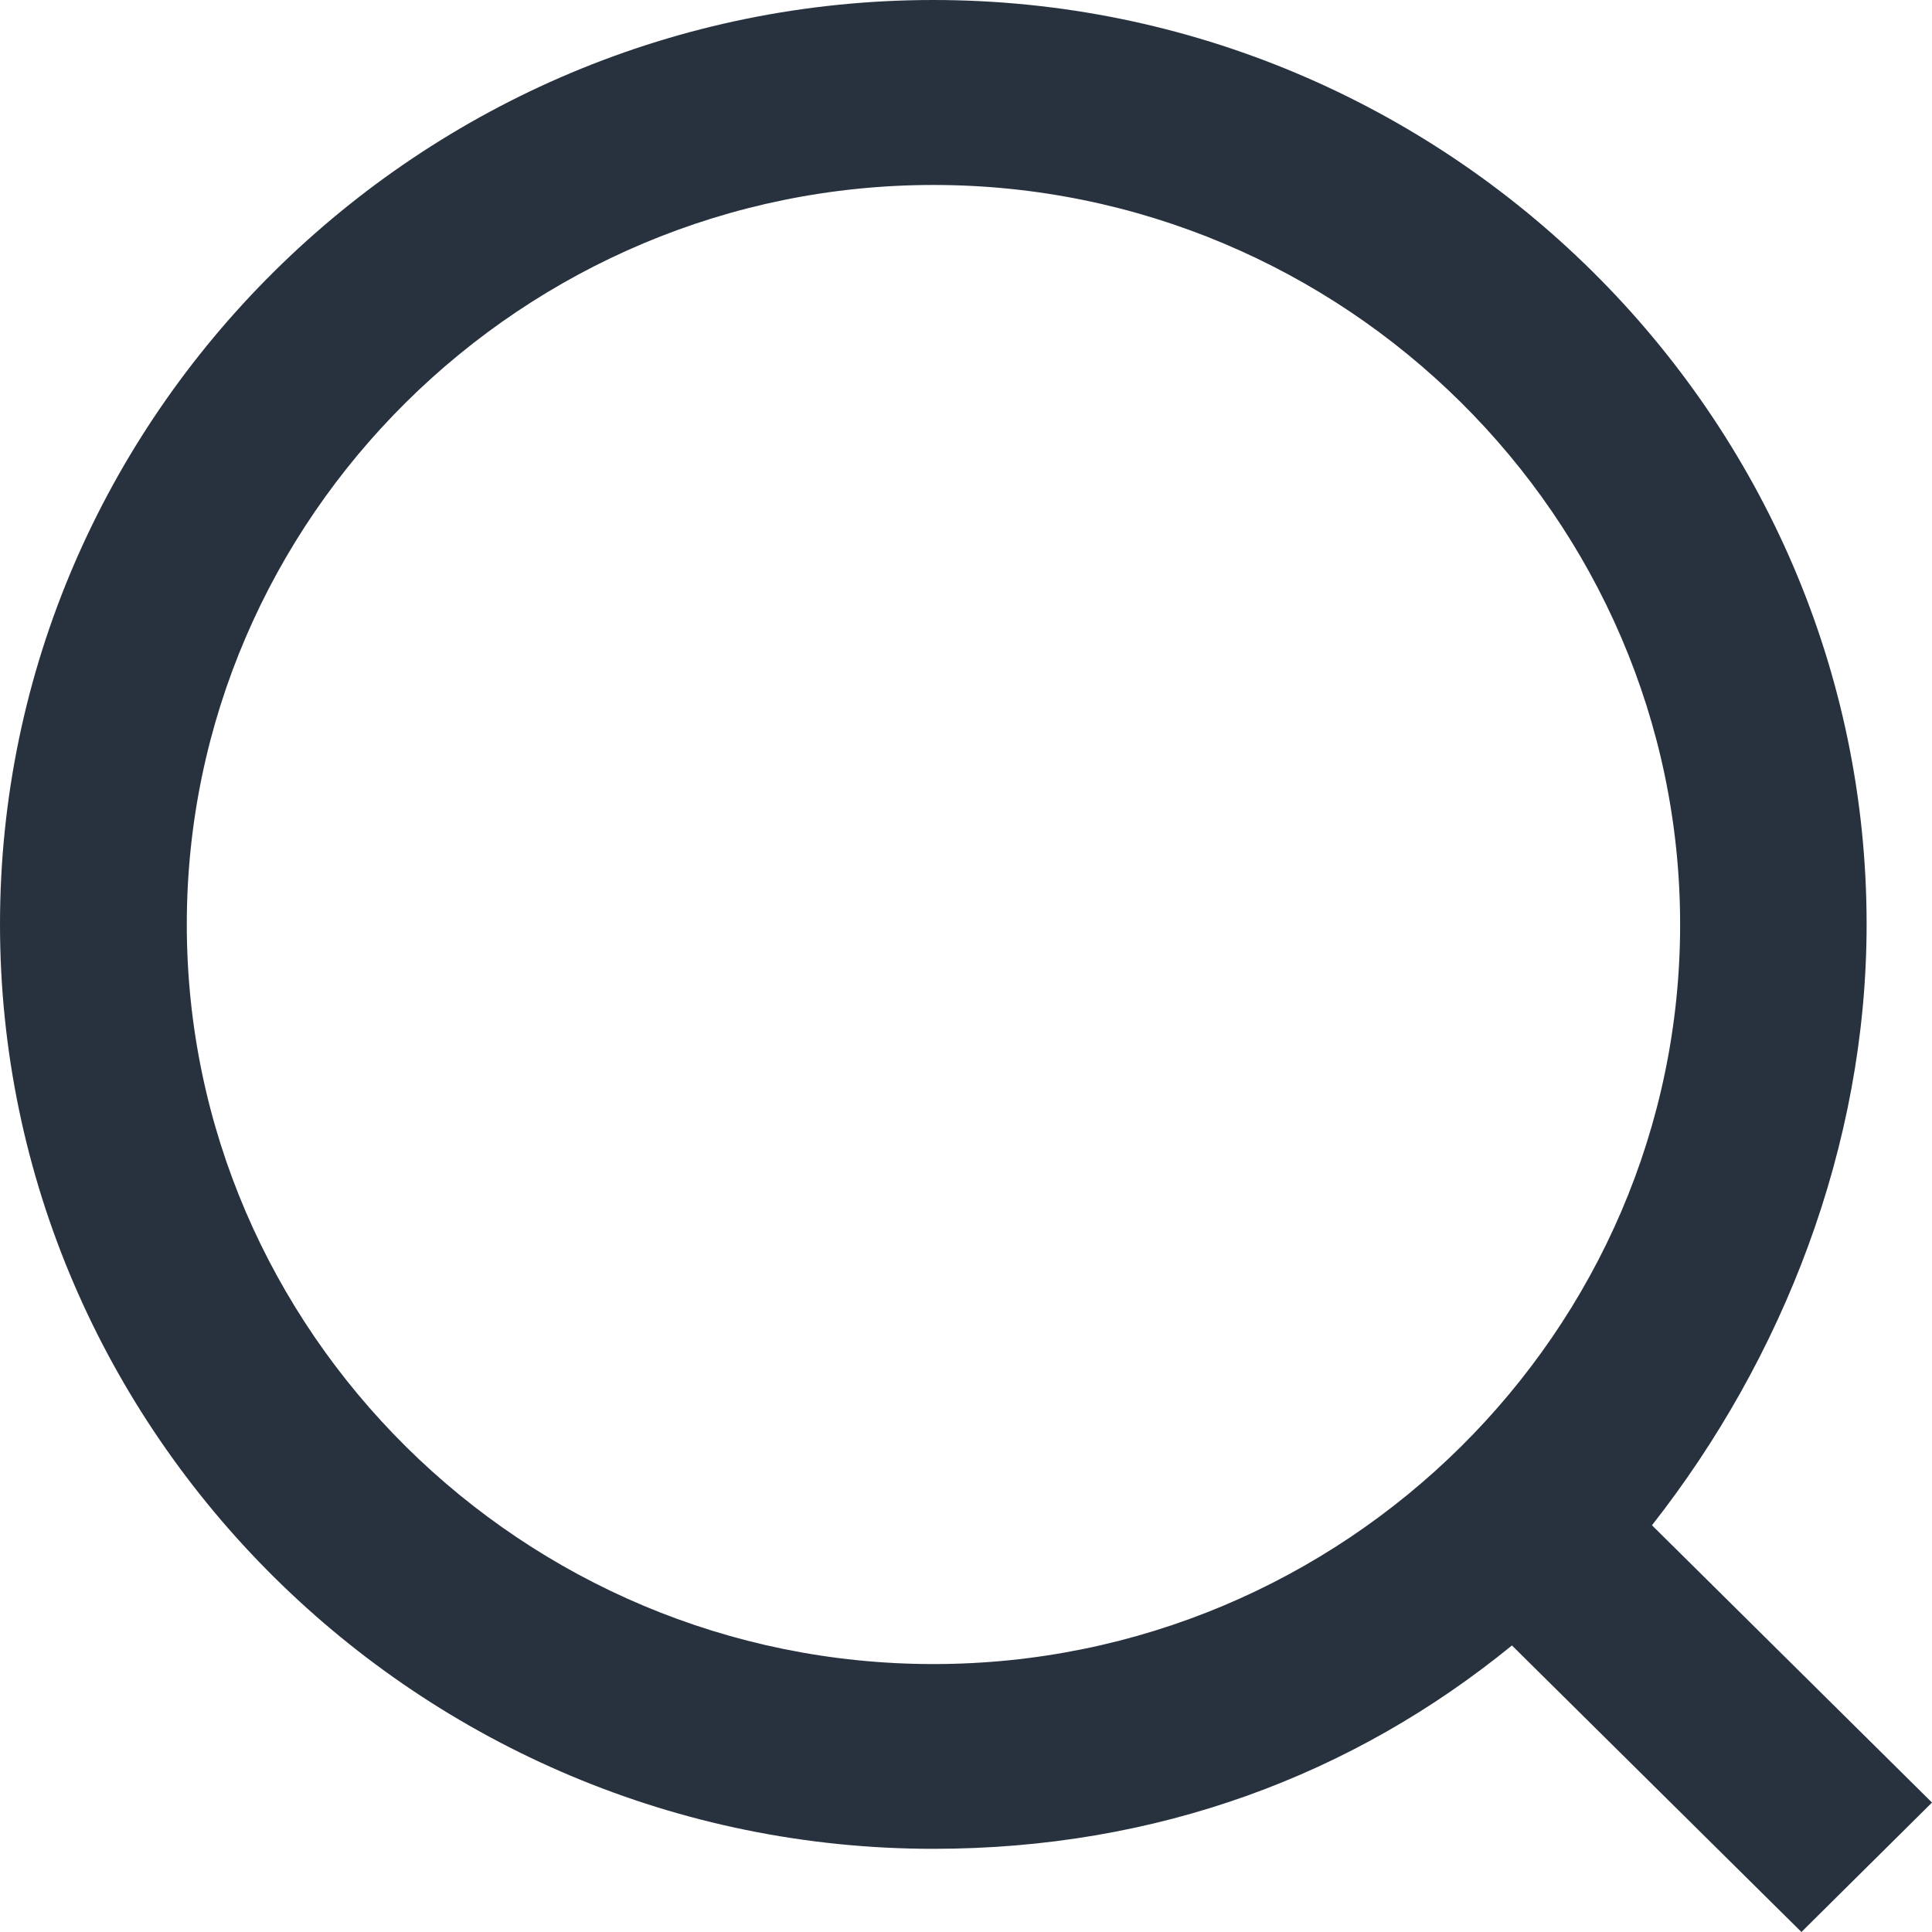 <svg xmlns="http://www.w3.org/2000/svg" width="19" height="19" viewBox="0 0 19 19">
    <path fill="#28323F" fill-rule="nonzero" d="M18.357 9.09c0-5-4.13-9.09-9.178-9.09C4.13 0 0 4.09 0 9.09s4.13 9.092 9.179 9.092c2.203 0 4.13-.727 5.69-2L17.716 19 19 17.727 16.246 15c1.285-1.636 2.111-3.727 2.111-5.91zM9.18 16.365c-4.039 0-7.343-3.273-7.343-7.273 0-4 3.304-7.273 7.343-7.273 4.038 0 7.343 3.273 7.343 7.273 0 4-3.305 7.273-7.343 7.273z"/>
</svg>
